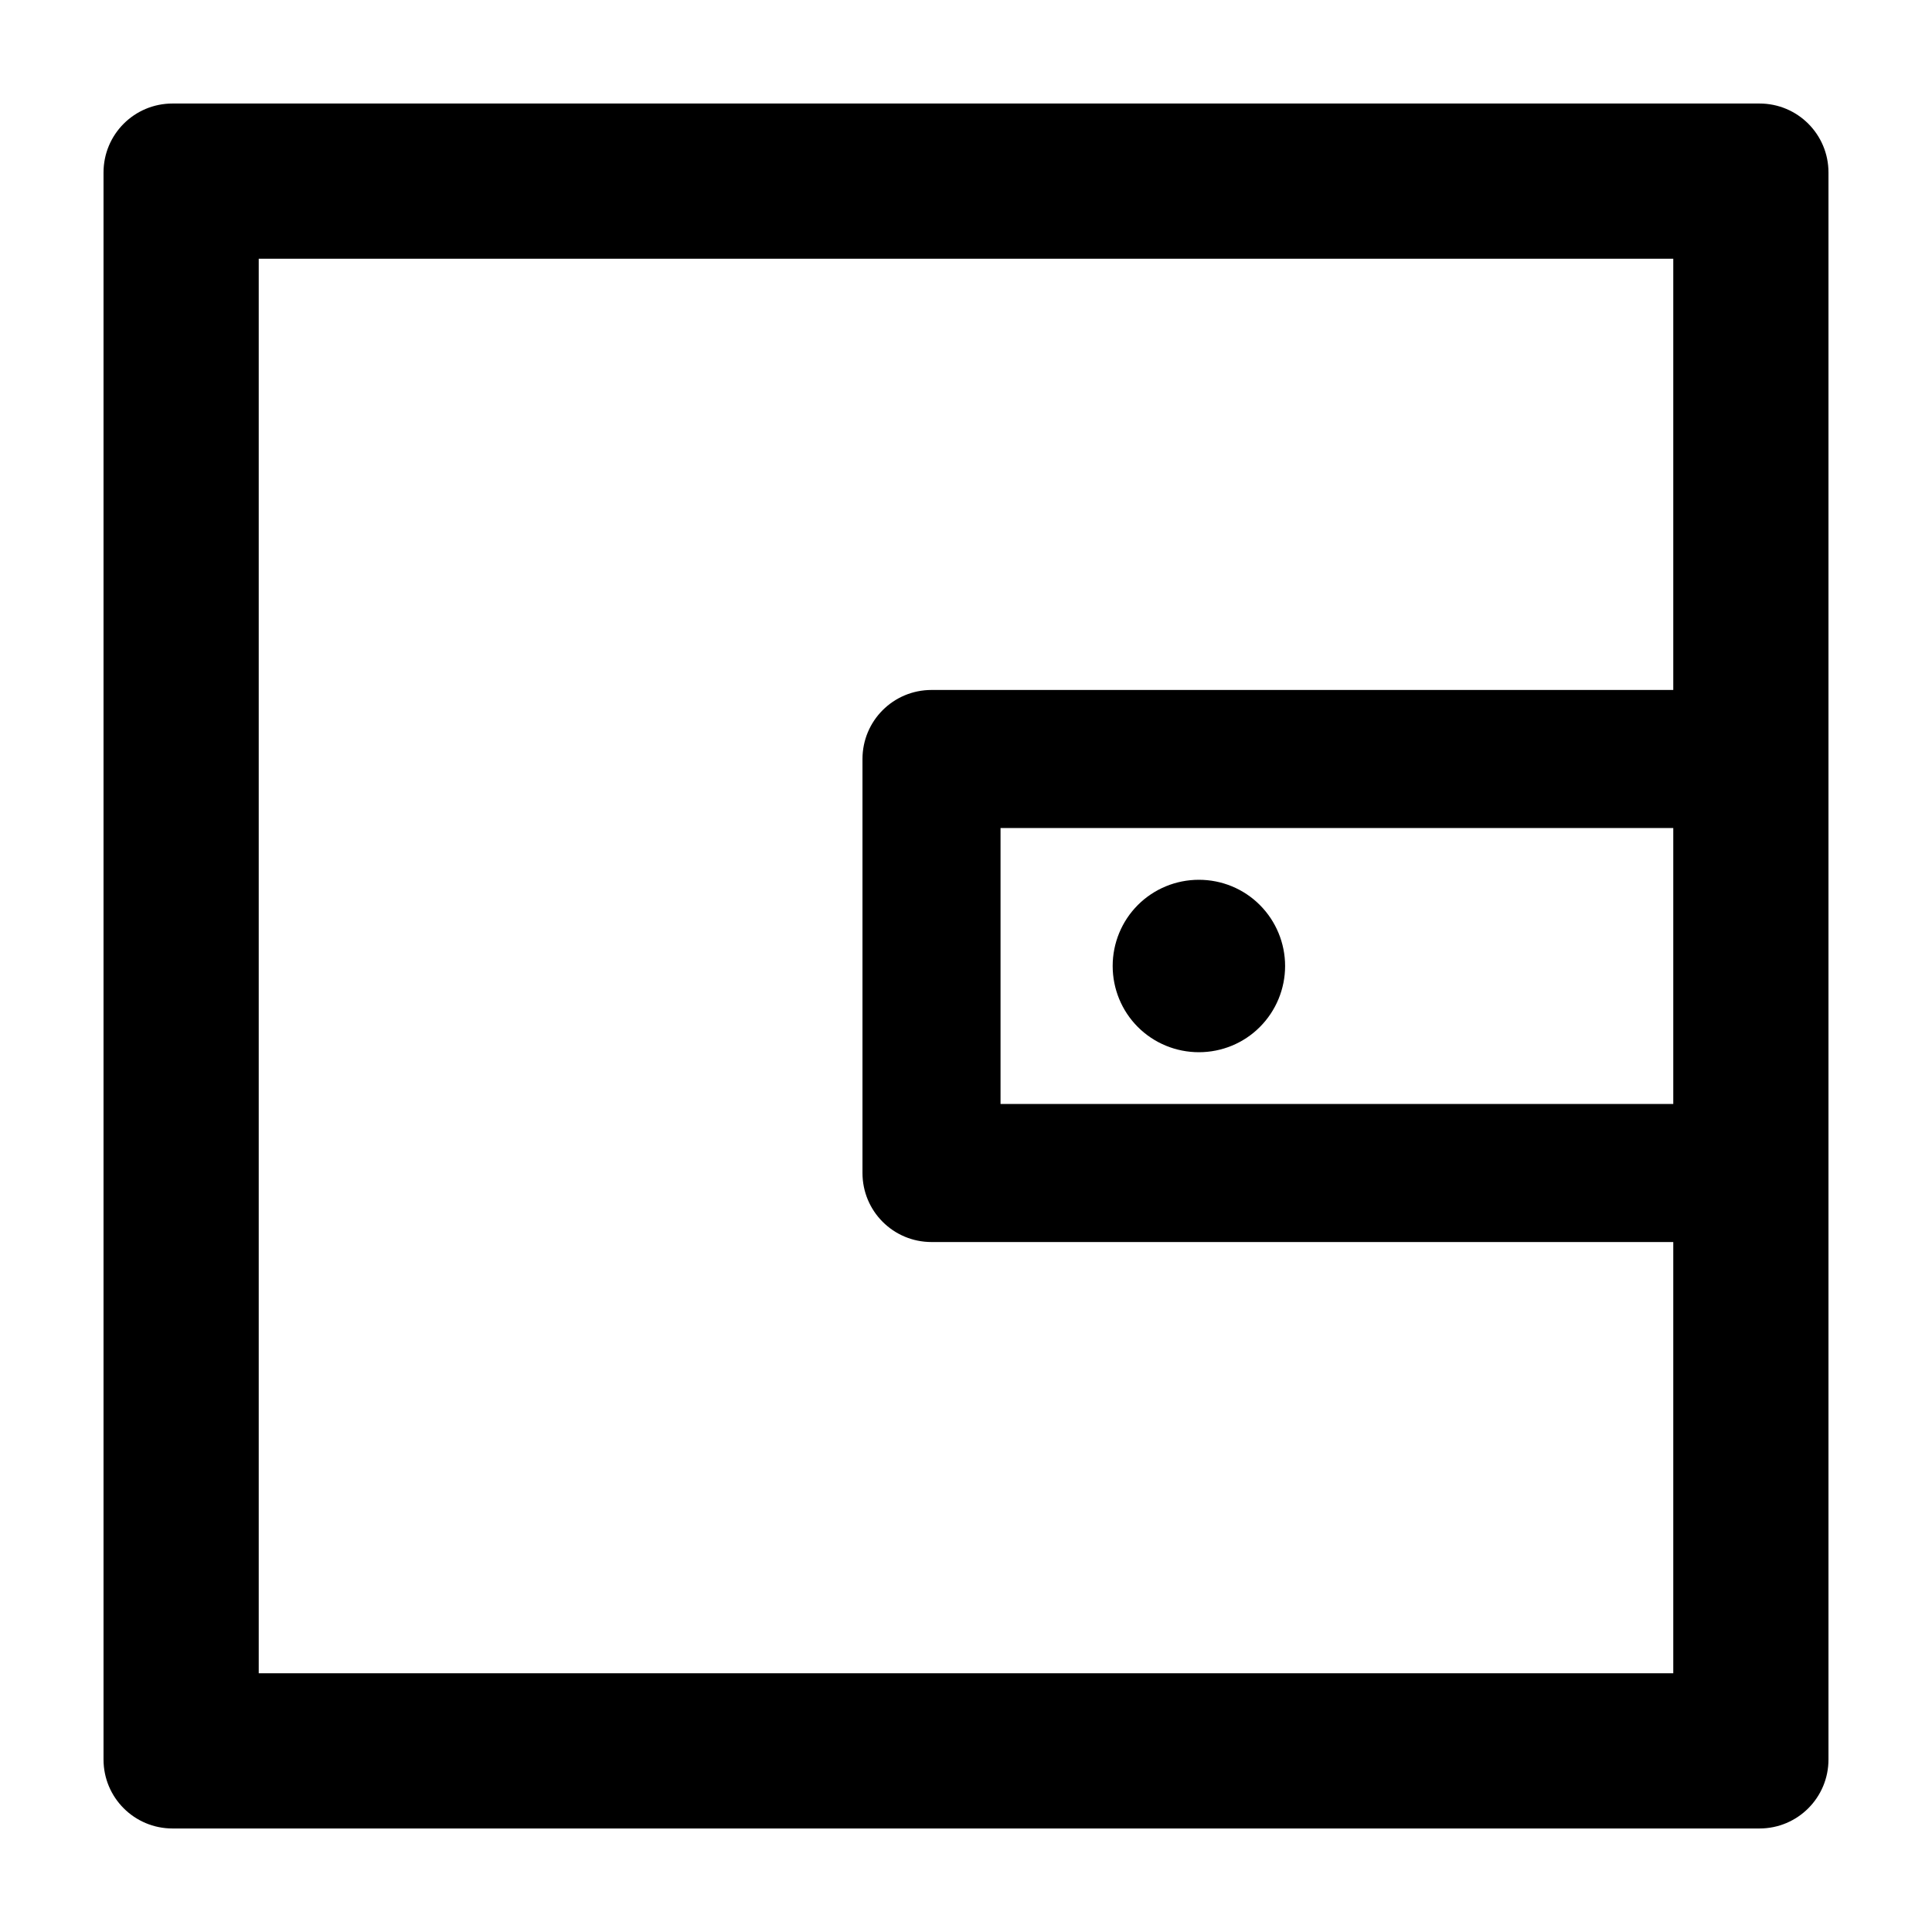 <svg width="24" height="24" viewBox="0 0 24 24" fill="none" xmlns="http://www.w3.org/2000/svg">
<path d="M21.857 1.286H2.143C1.669 1.286 1.286 1.669 1.286 2.143V21.857C1.286 22.331 1.669 22.714 2.143 22.714H21.857C22.331 22.714 22.714 22.331 22.714 21.857V2.143C22.714 1.669 22.331 1.286 21.857 1.286ZM20.786 13.714H12.429V10.286H20.786V13.714ZM20.786 20.786H3.214V3.214H20.786V8.571H11.572C11.097 8.571 10.714 8.954 10.714 9.429V14.571C10.714 15.046 11.097 15.429 11.572 15.429H20.786V20.786ZM13.822 12C13.822 12.284 13.934 12.557 14.135 12.758C14.336 12.959 14.609 13.071 14.893 13.071C15.177 13.071 15.45 12.959 15.65 12.758C15.851 12.557 15.964 12.284 15.964 12C15.964 11.716 15.851 11.443 15.65 11.242C15.45 11.041 15.177 10.929 14.893 10.929C14.609 10.929 14.336 11.041 14.135 11.242C13.934 11.443 13.822 11.716 13.822 12Z" fill="black"/>
</svg>
